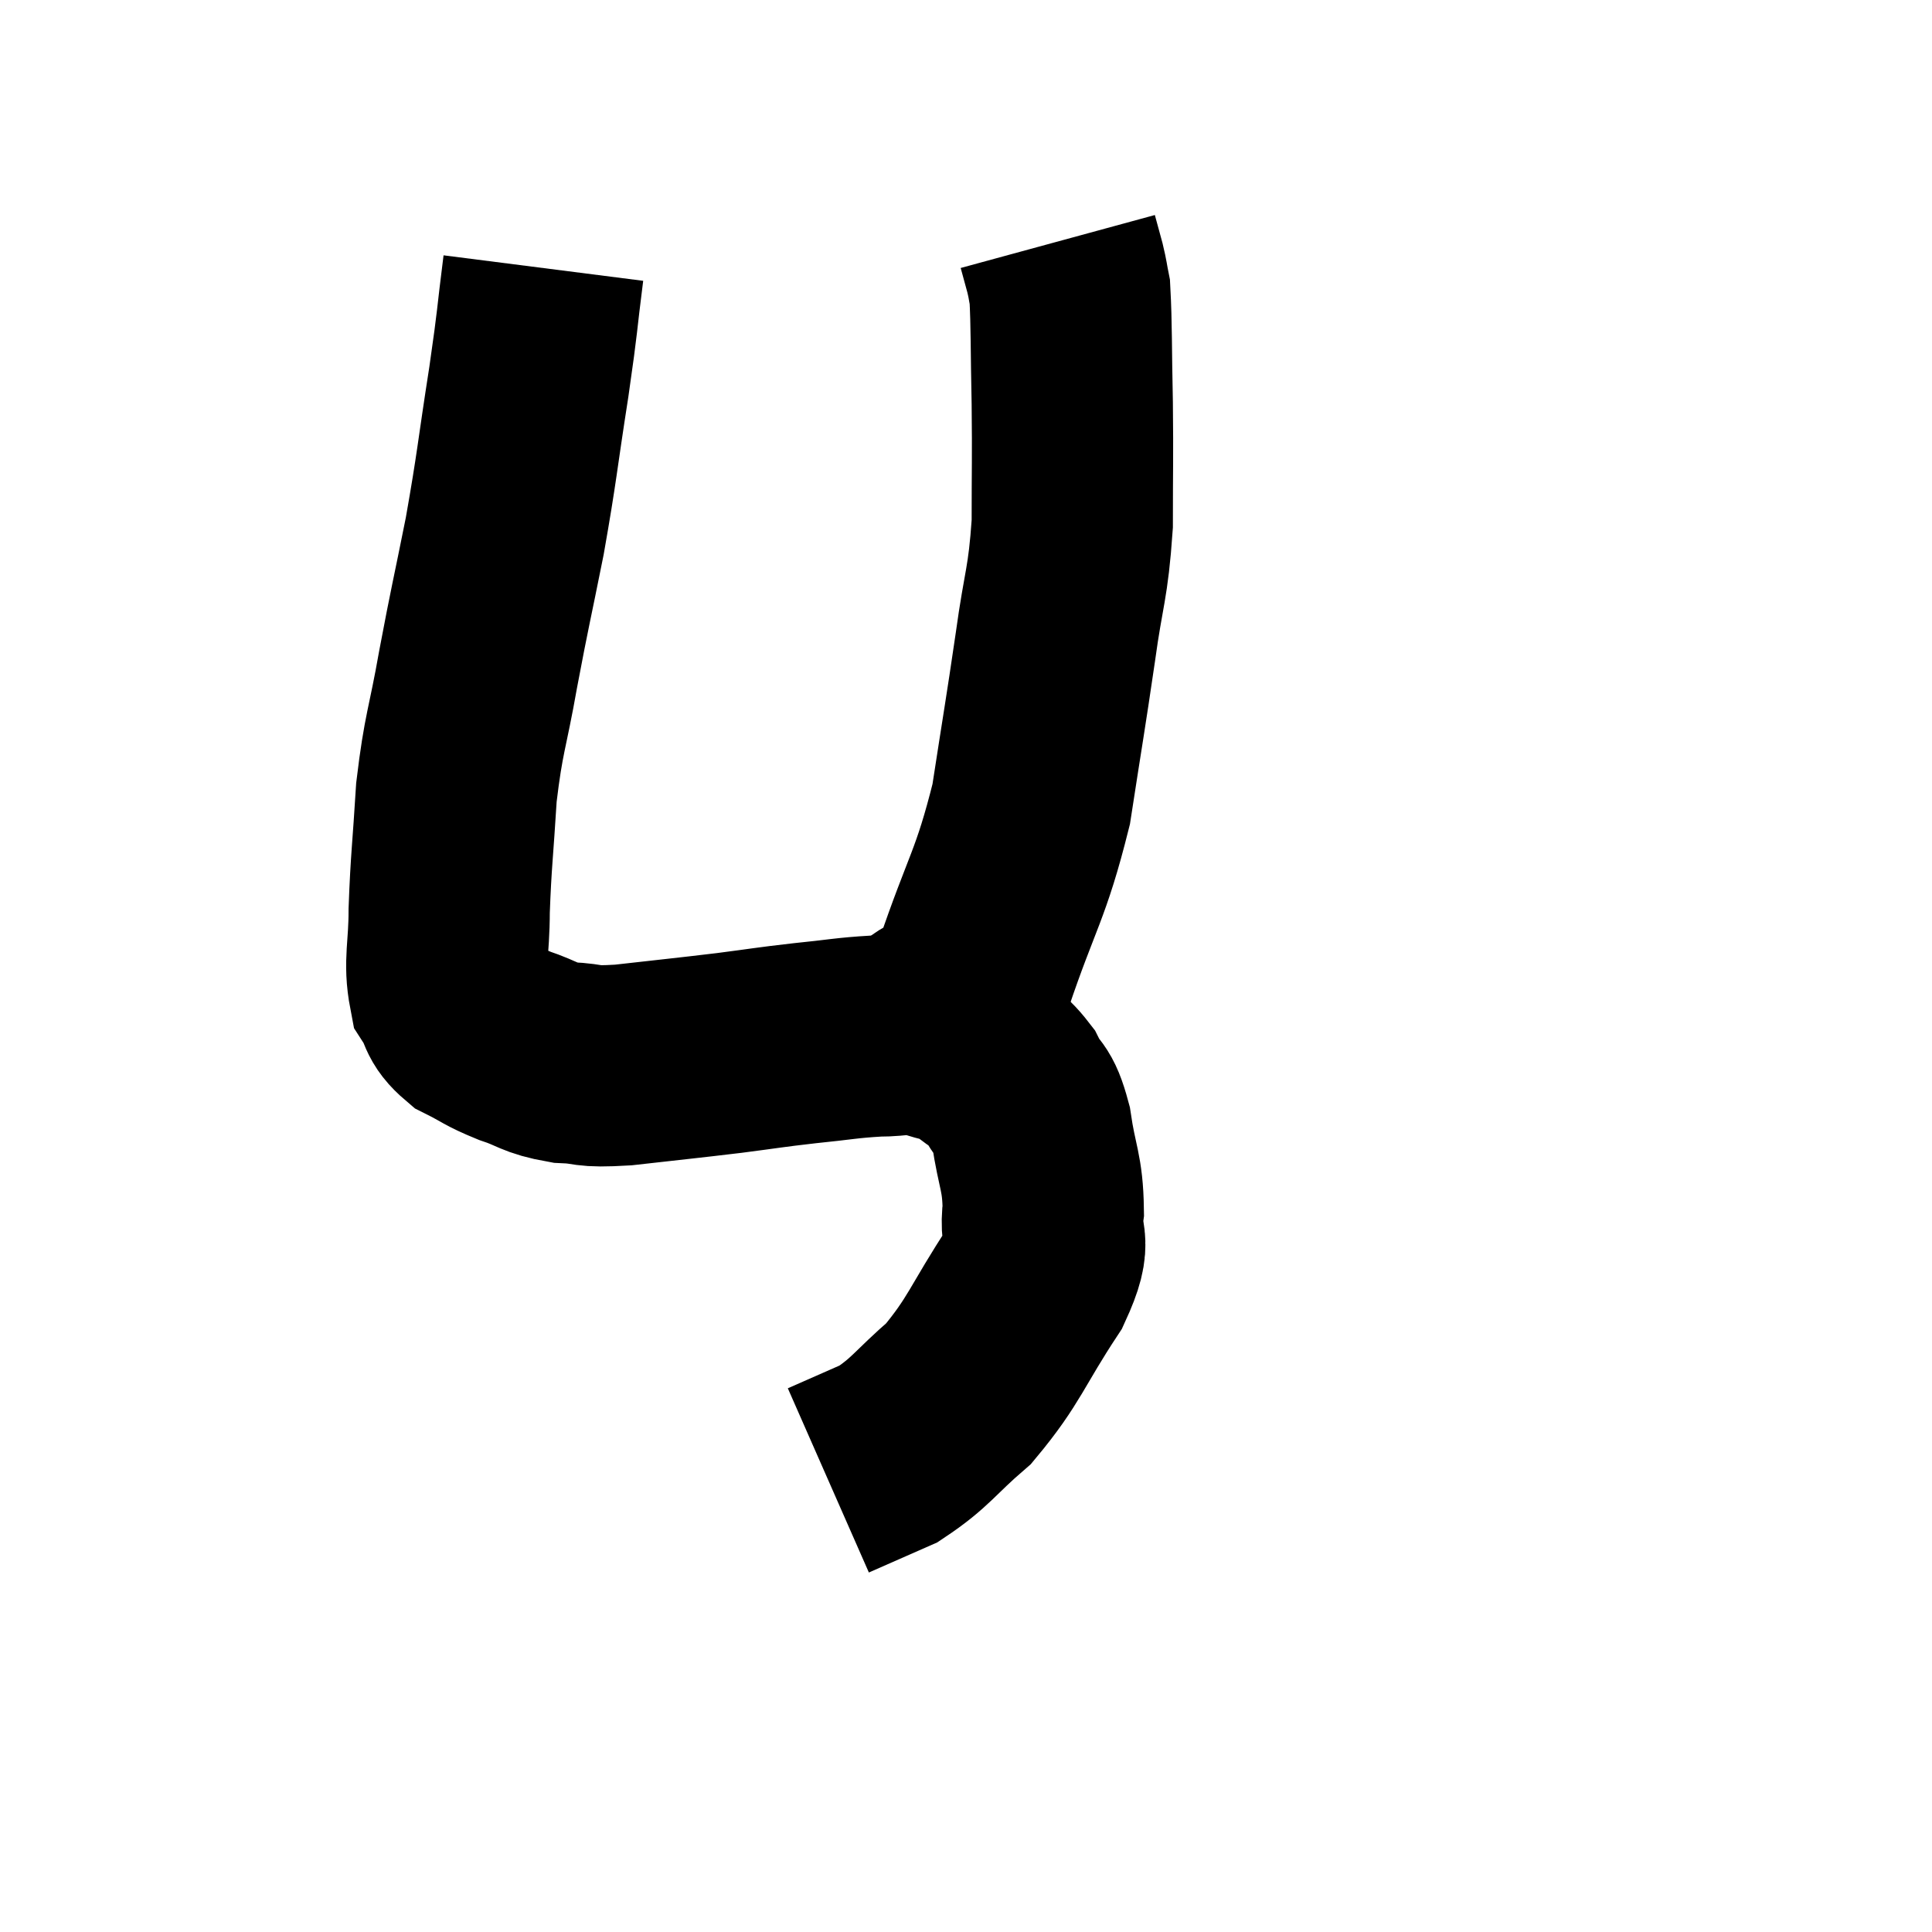 <svg width="48" height="48" viewBox="0 0 48 48" xmlns="http://www.w3.org/2000/svg"><path d="M 13.5 6.66 C 13.32 8.07, 13.38 7.815, 13.14 9.48 C 12.84 11.4, 12.855 11.535, 12.54 13.32 C 12.21 14.97, 12.18 15.03, 11.88 16.62 C 11.61 18.15, 11.52 18.18, 11.34 19.68 C 11.25 21.15, 11.205 21.39, 11.16 22.62 C 11.16 23.61, 11.025 23.895, 11.16 24.6 C 11.43 25.02, 11.295 25.095, 11.7 25.44 C 12.24 25.71, 12.195 25.74, 12.78 25.98 C 13.41 26.19, 13.365 26.28, 14.04 26.4 C 14.76 26.43, 14.46 26.52, 15.48 26.46 C 16.8 26.31, 16.995 26.295, 18.12 26.16 C 19.05 26.04, 19.065 26.025, 19.98 25.92 C 20.88 25.83, 21.015 25.785, 21.78 25.74 C 22.41 25.74, 22.44 25.635, 23.04 25.74 C 23.61 25.95, 23.67 25.86, 24.18 26.16 C 24.63 26.55, 24.72 26.475, 25.08 26.94 C 25.35 27.48, 25.41 27.24, 25.62 28.02 C 25.77 29.04, 25.905 29.115, 25.92 30.06 C 25.8 30.93, 26.205 30.66, 25.68 31.8 C 24.75 33.21, 24.72 33.54, 23.82 34.62 C 22.95 35.37, 22.89 35.58, 22.08 36.12 C 21.33 36.45, 20.955 36.615, 20.58 36.78 C 20.58 36.78, 20.58 36.78, 20.58 36.78 L 20.58 36.78" fill="none" stroke="black" stroke-width="5"></path><path d="M 22.98 25.38 C 23.58 24.81, 23.52 25.59, 24.18 24.24 C 24.9 22.11, 25.11 22.02, 25.62 19.98 C 25.92 18.03, 25.965 17.82, 26.22 16.08 C 26.43 14.55, 26.535 14.535, 26.64 13.02 C 26.64 11.52, 26.655 11.46, 26.64 10.02 C 26.61 8.64, 26.625 8.1, 26.58 7.26 C 26.52 6.96, 26.535 6.975, 26.46 6.66 C 26.37 6.33, 26.325 6.165, 26.28 6 L 26.28 6" fill="none" stroke="black" stroke-width="5"></path></svg>